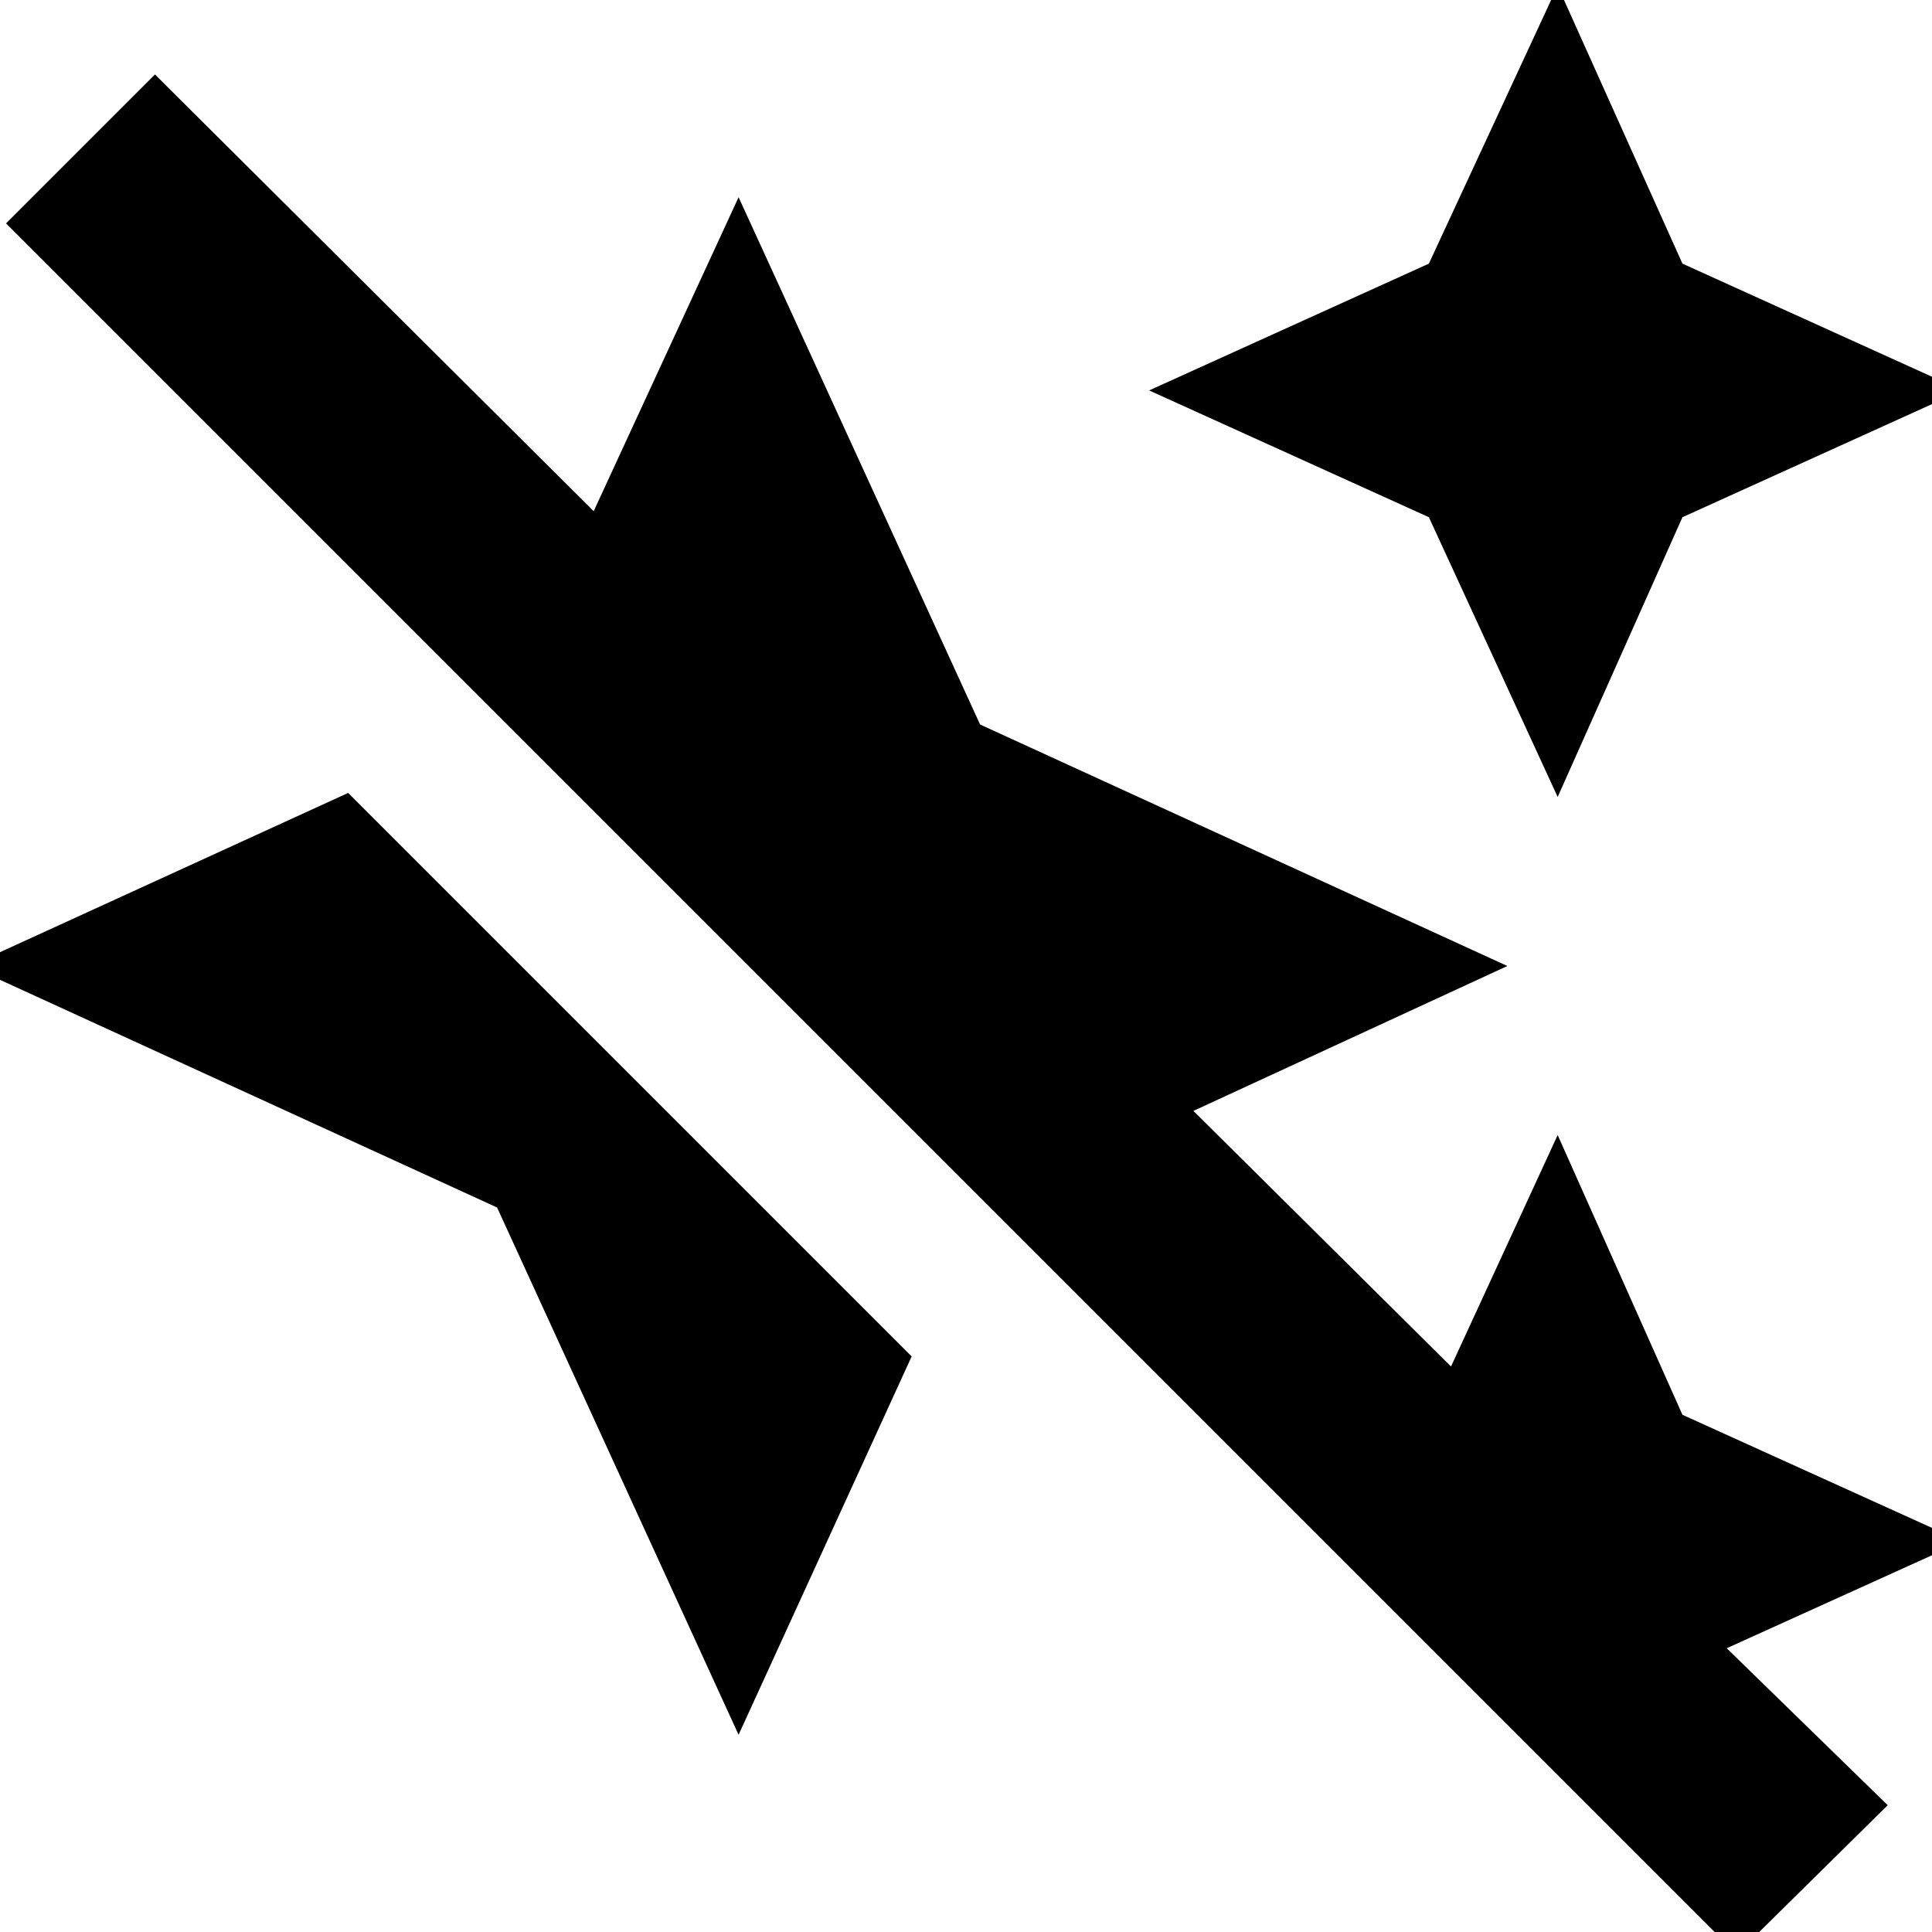 <svg xmlns="http://www.w3.org/2000/svg" height="24" width="24"><path d="M19.35 9.9 17.75 6.425 14.275 4.85 17.75 3.275 19.35 -0.175 20.9 3.275 24.375 4.85 20.9 6.425ZM21.575 24.275 0.075 2.775 1.925 0.925 7.375 6.35 9.175 2.45 12.175 9 18.725 12 14.825 13.8 18.025 16.975 19.35 14.1 20.9 17.575 24.375 19.15 21.45 20.475 23.45 22.425ZM9.175 21.55 6.175 15 -0.375 12 4.325 9.85 11.325 16.85Z"/></svg>